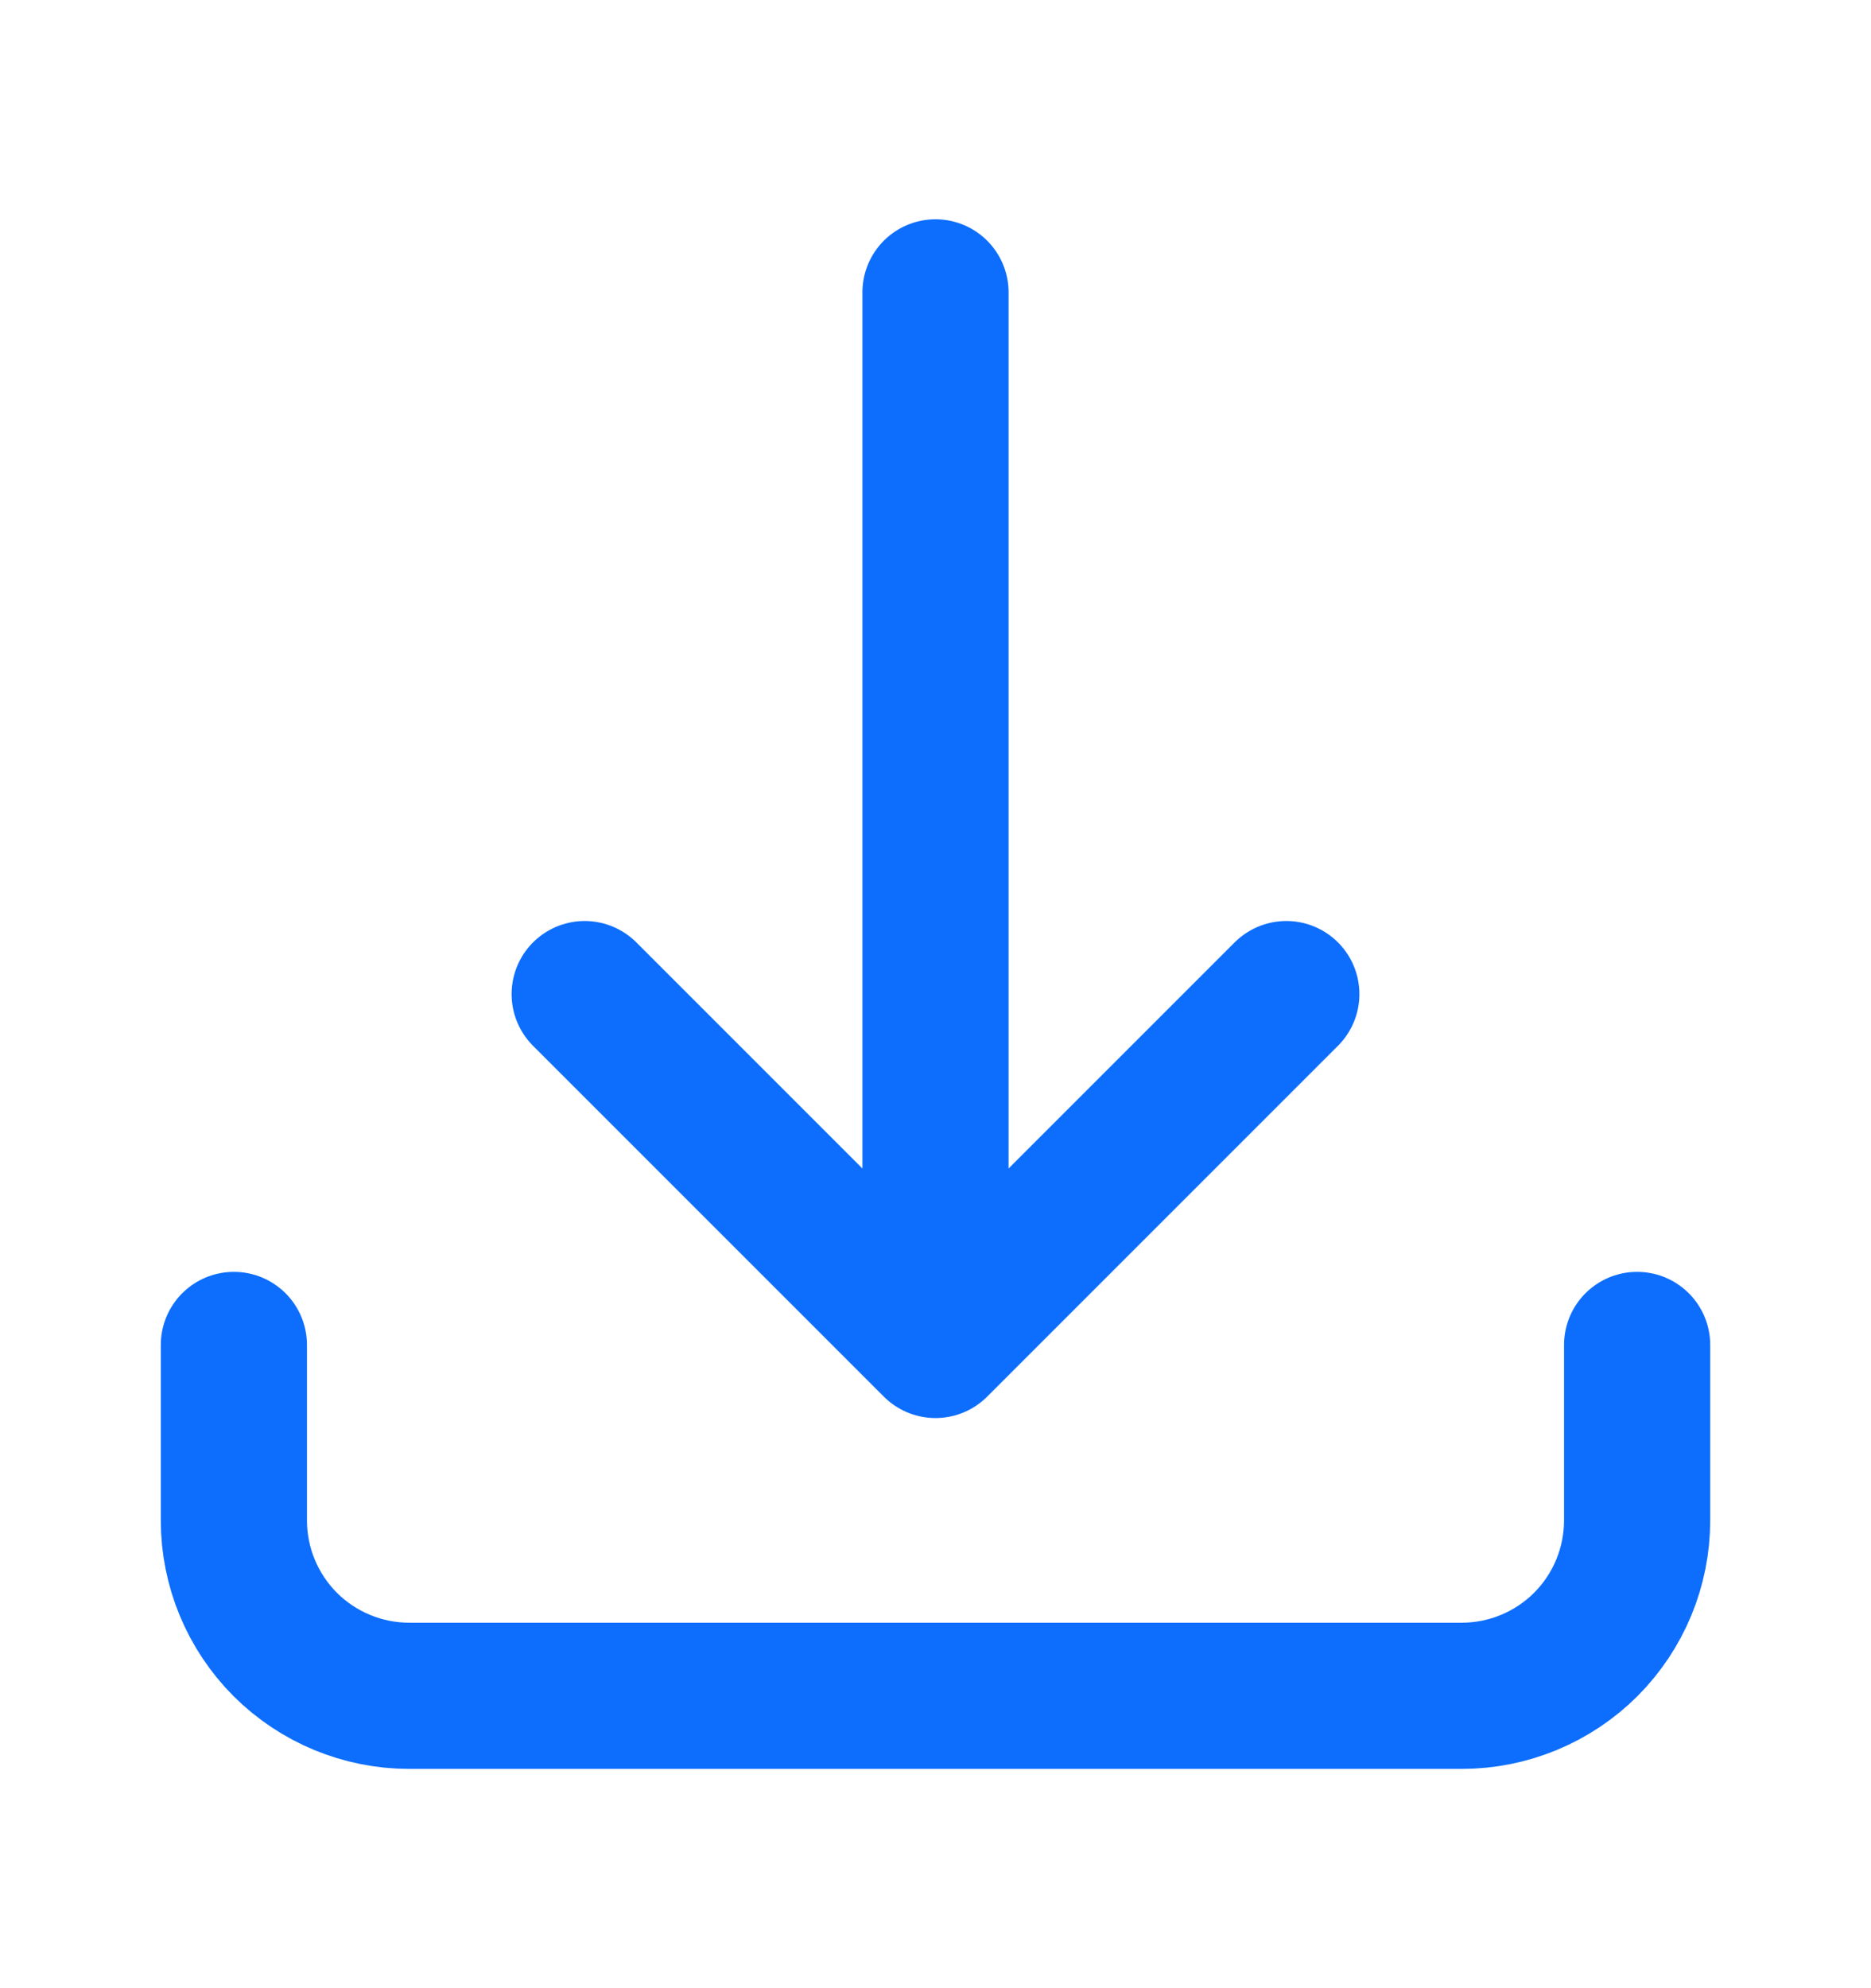 <svg width="16" height="17" viewBox="0 0 16 17" fill="none" xmlns="http://www.w3.org/2000/svg">
<g id="export">
<path id="Vector" d="M2 11.5V13C2 13.398 2.158 13.779 2.439 14.061C2.721 14.342 3.102 14.5 3.5 14.5H12.5C12.898 14.5 13.279 14.342 13.561 14.061C13.842 13.779 14 13.398 14 13V11.5M11 8.5L8 11.5M8 11.5L5 8.5M8 11.5V2.5" stroke="#0D6EFD" stroke-width="1.25" stroke-linecap="round" stroke-linejoin="round"/>
</g>
</svg>
